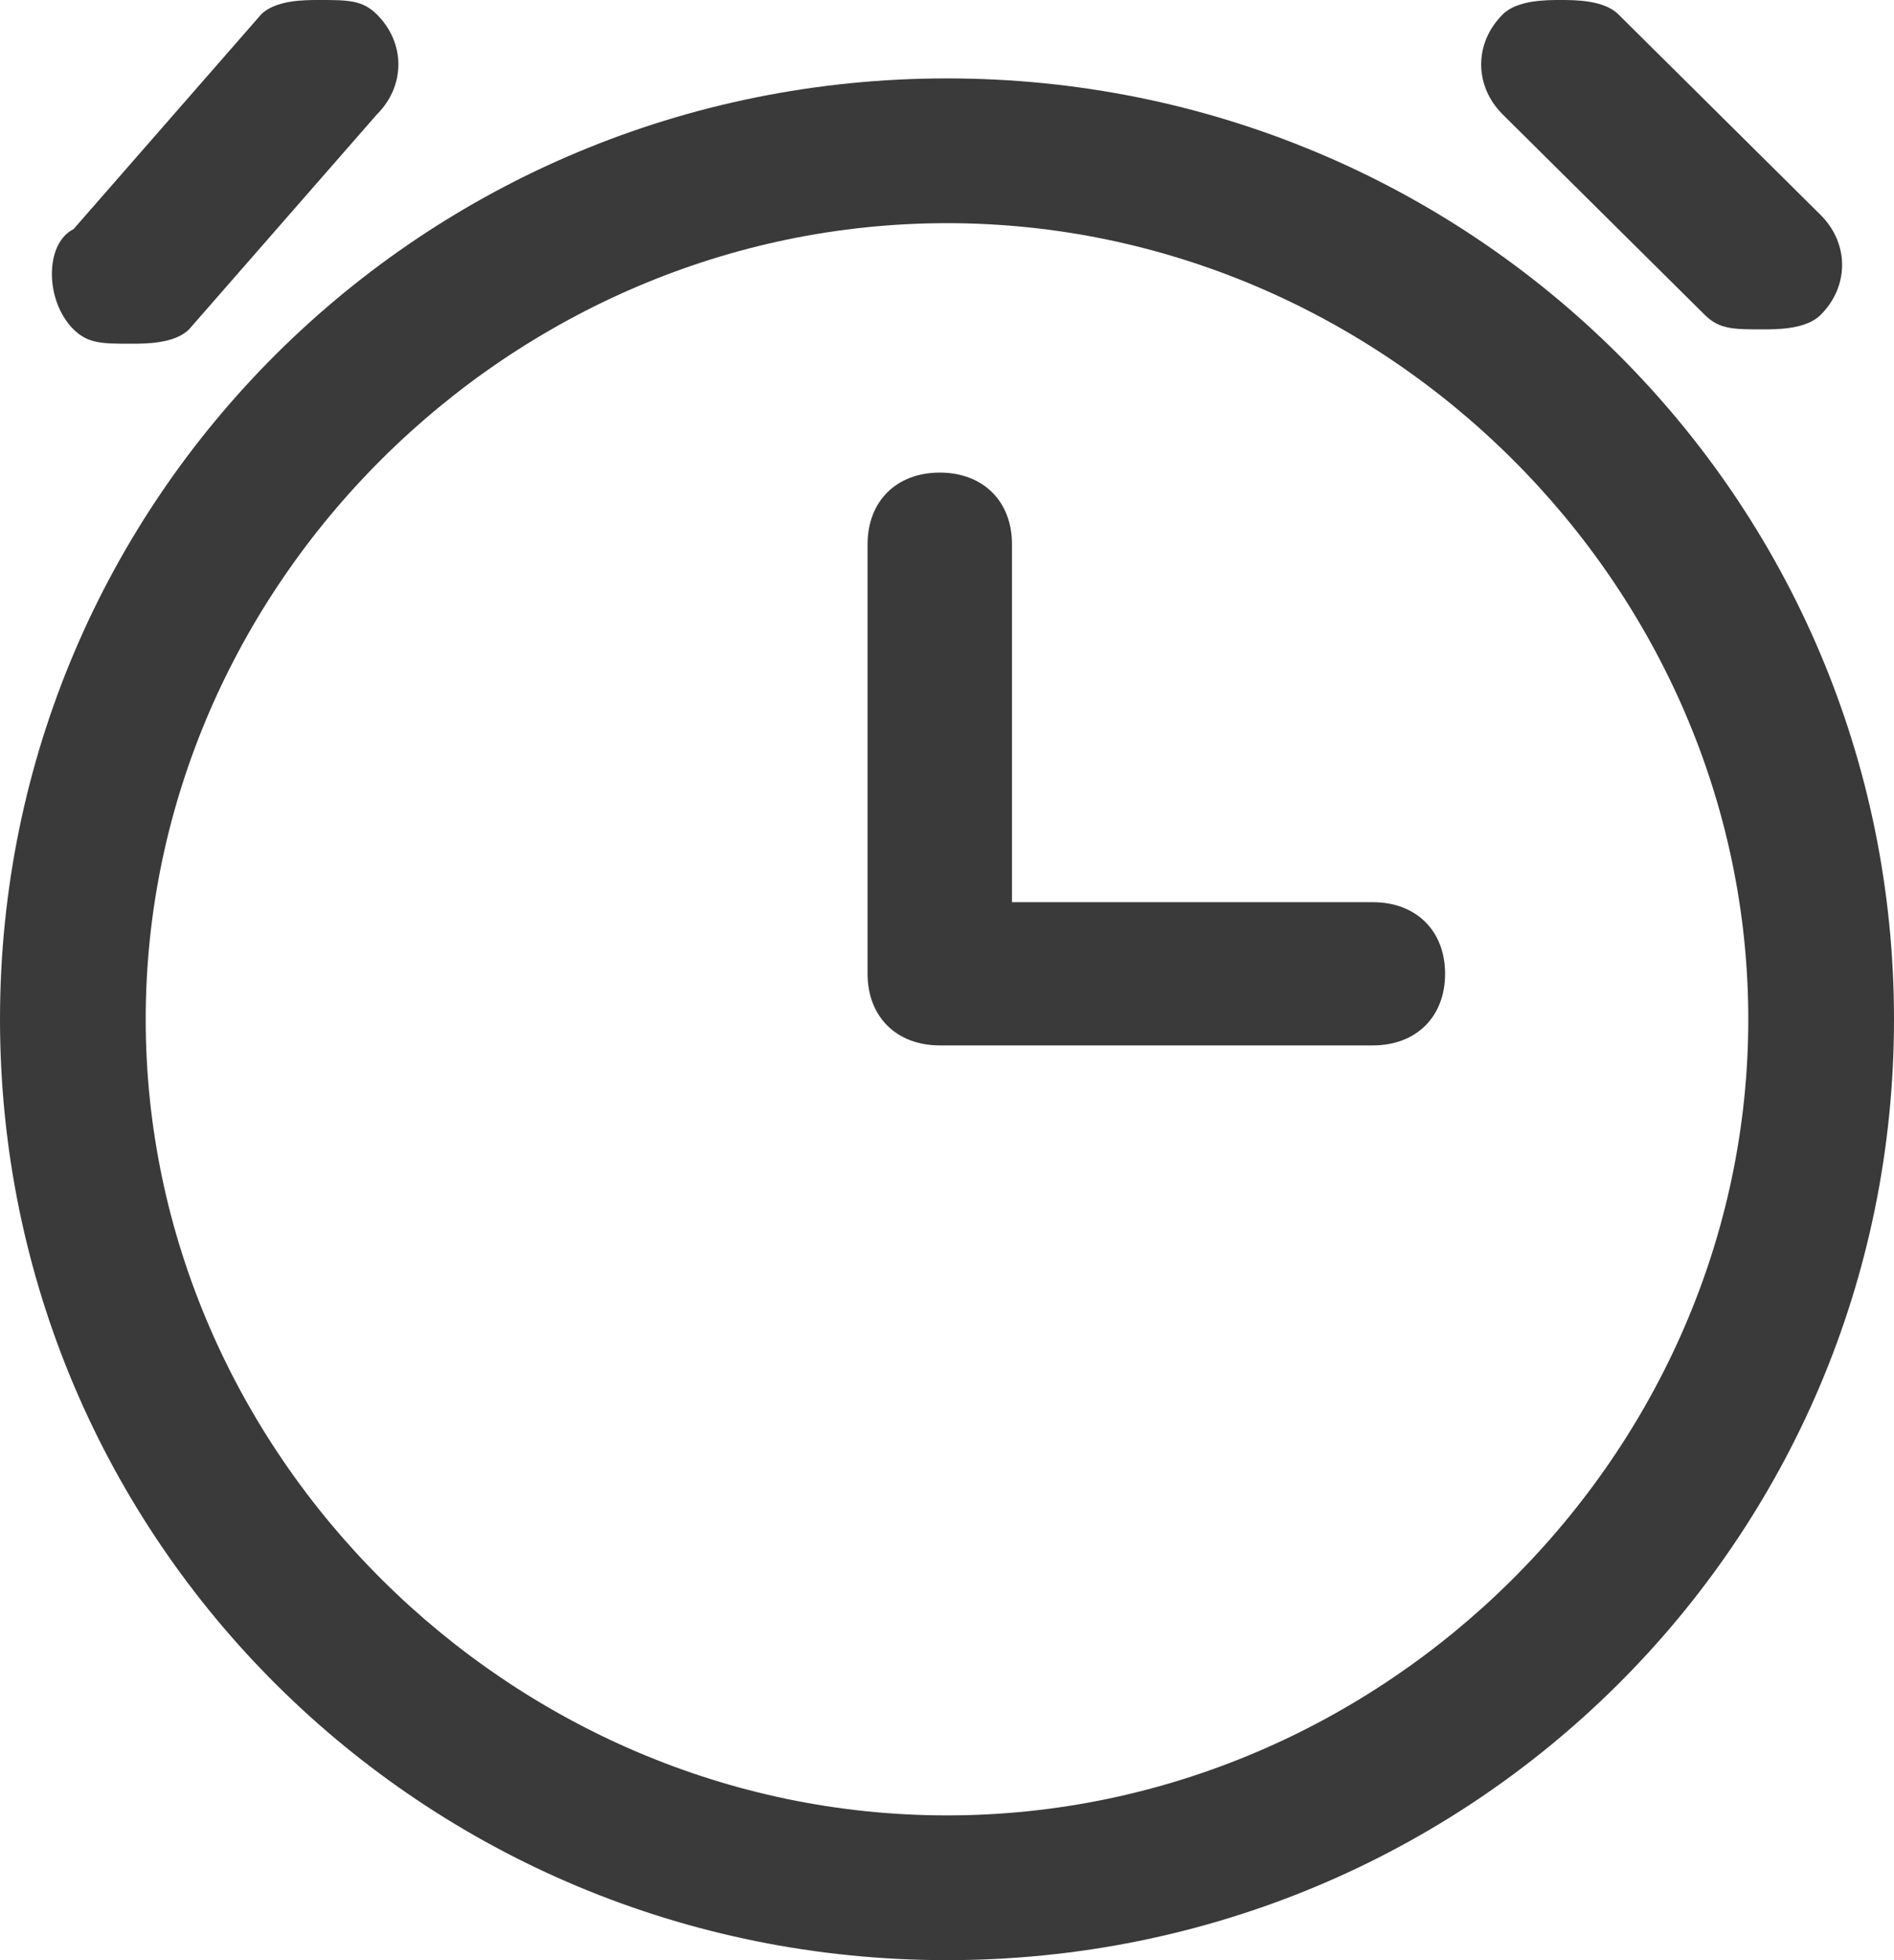 <?xml version="1.0" encoding="UTF-8"?>
<svg width="58px" height="60px" viewBox="0 0 58 60" version="1.1" xmlns="http://www.w3.org/2000/svg" xmlns:xlink="http://www.w3.org/1999/xlink">
    <!-- Generator: Sketch 52.3 (67297) - http://www.bohemiancoding.com/sketch -->
    <title>提醒</title>
    <desc>Created with Sketch.</desc>
    <g id="Page-1" stroke="none" stroke-width="1" fill="none" fill-rule="evenodd">
        <g id="链猫秒杀-copy" transform="translate(-761, -471)" fill="#3A3A3A" fill-rule="nonzero">
            <g id="提醒" transform="translate(761, 471)">
                <path d="M29,6.831 C42.385,6.831 53.538,17.908 53.538,31.2 C53.538,44.492 42.385,55.569 29,55.569 C15.615,55.569 4.462,44.492 4.462,31.2 C4.462,17.908 15.615,6.831 29,6.831 Z M29,2.4 C12.938,2.4 0,15.249 0,31.2 C0,47.151 12.938,60 29,60 C45.062,60 58,47.151 58,31.2 C58,15.249 45.062,2.4 29,2.4 Z" id="Shape"></path>
                <path d="M9.768,0 C9.326,0 8.442,0 8,0.438 L2.252,7.014 C1.368,7.452 1.368,9.205 2.252,10.082 C2.694,10.521 3.136,10.521 4.021,10.521 C4.463,10.521 5.347,10.521 5.789,10.082 L11.537,3.507 C12.421,2.63 12.421,1.315 11.537,0.438 C11.094,0 10.652,0 9.768,0 Z M47.79,0 C47.348,0 46.463,0 46.021,0.438 C45.137,1.315 45.137,2.63 46.021,3.507 L52.211,9.644 C52.653,10.082 53.095,10.082 53.979,10.082 C54.421,10.082 55.306,10.082 55.748,9.644 C56.632,8.767 56.632,7.452 55.748,6.575 L49.558,0.438 C49.116,9.73346213e-16 48.232,9.73346213e-16 47.79,0 Z M28.779,14.466 C27.453,14.466 26.568,15.342 26.568,16.658 L26.568,29.808 C26.568,31.123 27.453,32 28.779,32 L42.042,32 C43.369,32 44.253,31.123 44.253,29.808 C44.253,28.493 43.369,27.616 42.042,27.616 L30.99,27.616 L30.99,16.658 C30.99,15.342 30.105,14.466 28.779,14.466 Z" id="Shape"></path>
            </g>
        </g>
    </g>
</svg>